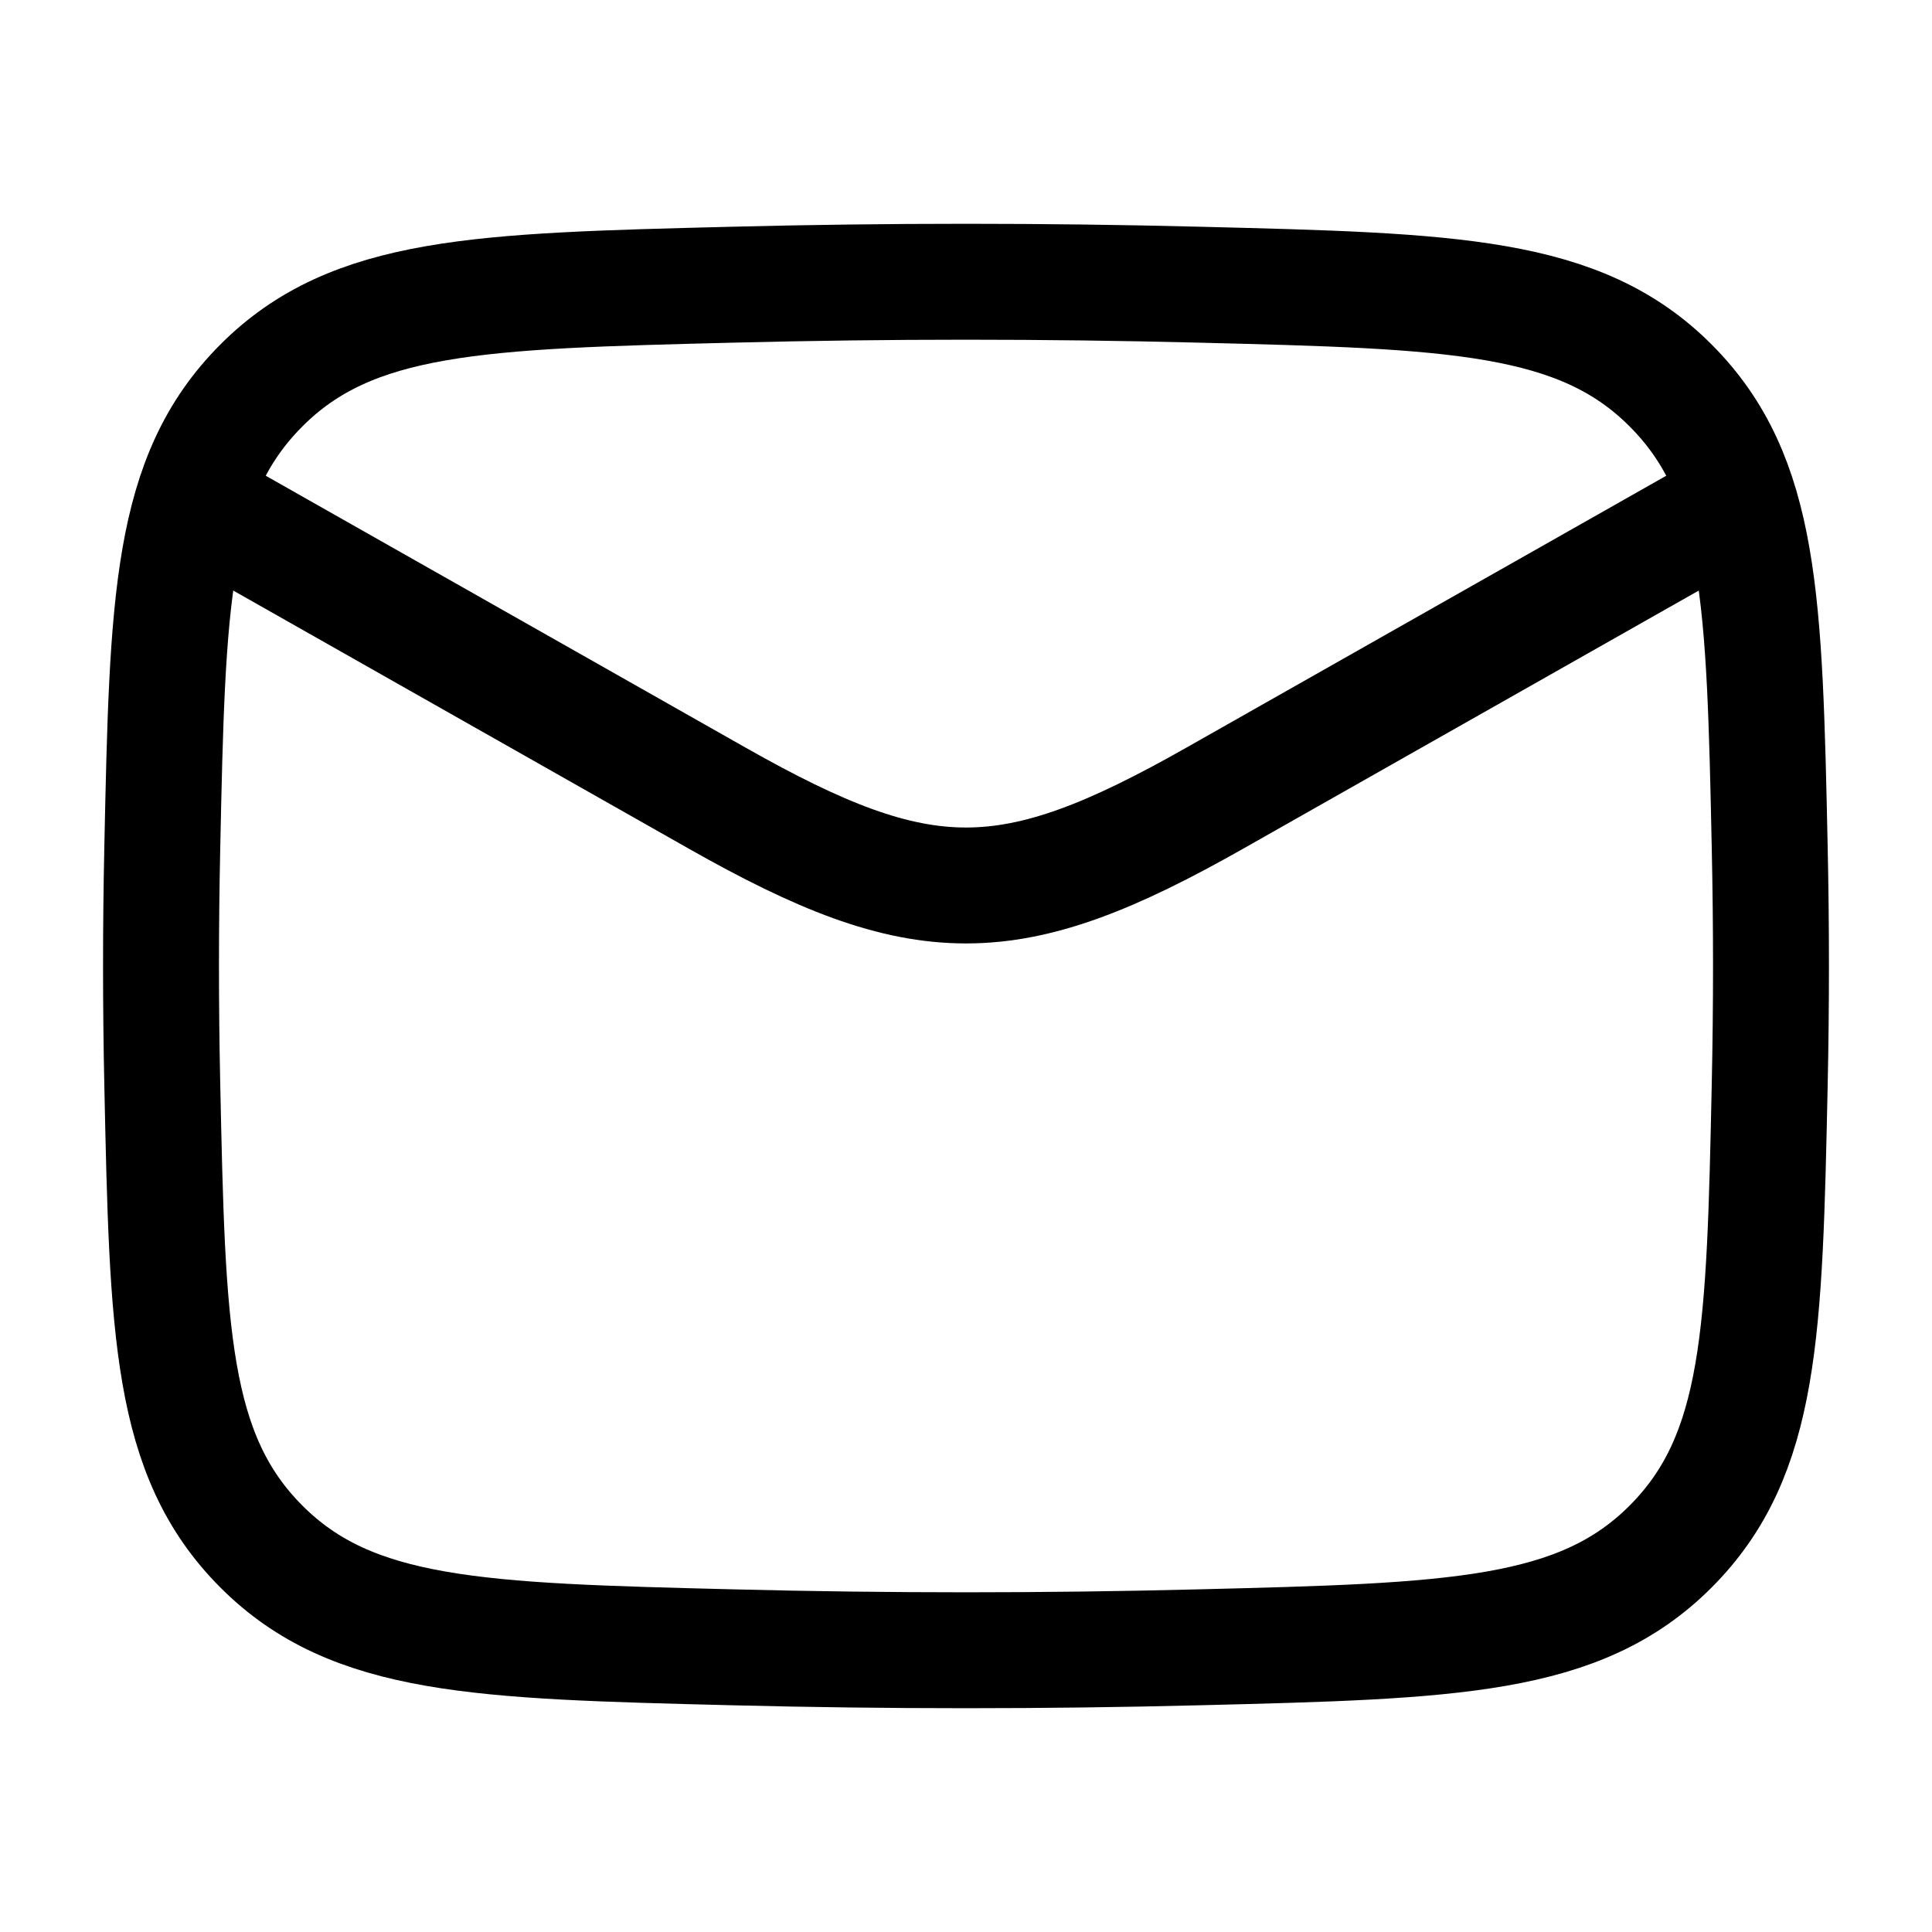 <svg width="25" height="25" viewBox="0 0 25 25" fill="none" xmlns="http://www.w3.org/2000/svg">
<path d="M2.083 6.25L9.284 10.33C11.939 11.834 13.061 11.834 15.716 10.33L22.917 6.25" stroke="black" stroke-width="1.5" stroke-linejoin="round"/>
<path d="M2.1 14.037C2.168 17.23 2.202 18.827 3.38 20.01C4.558 21.192 6.198 21.234 9.478 21.316C11.499 21.367 13.501 21.367 15.522 21.316C18.802 21.234 20.442 21.192 21.62 20.01C22.798 18.827 22.832 17.23 22.9 14.037C22.922 13.01 22.922 11.99 22.9 10.963C22.832 7.77 22.798 6.173 21.62 4.99C20.442 3.808 18.802 3.766 15.522 3.684C13.501 3.633 11.499 3.633 9.478 3.684C6.198 3.766 4.558 3.808 3.38 4.99C2.202 6.173 2.168 7.77 2.1 10.963C2.078 11.99 2.078 13.01 2.1 14.037Z" stroke="black" stroke-width="1.5" stroke-linejoin="round"/>
</svg>
